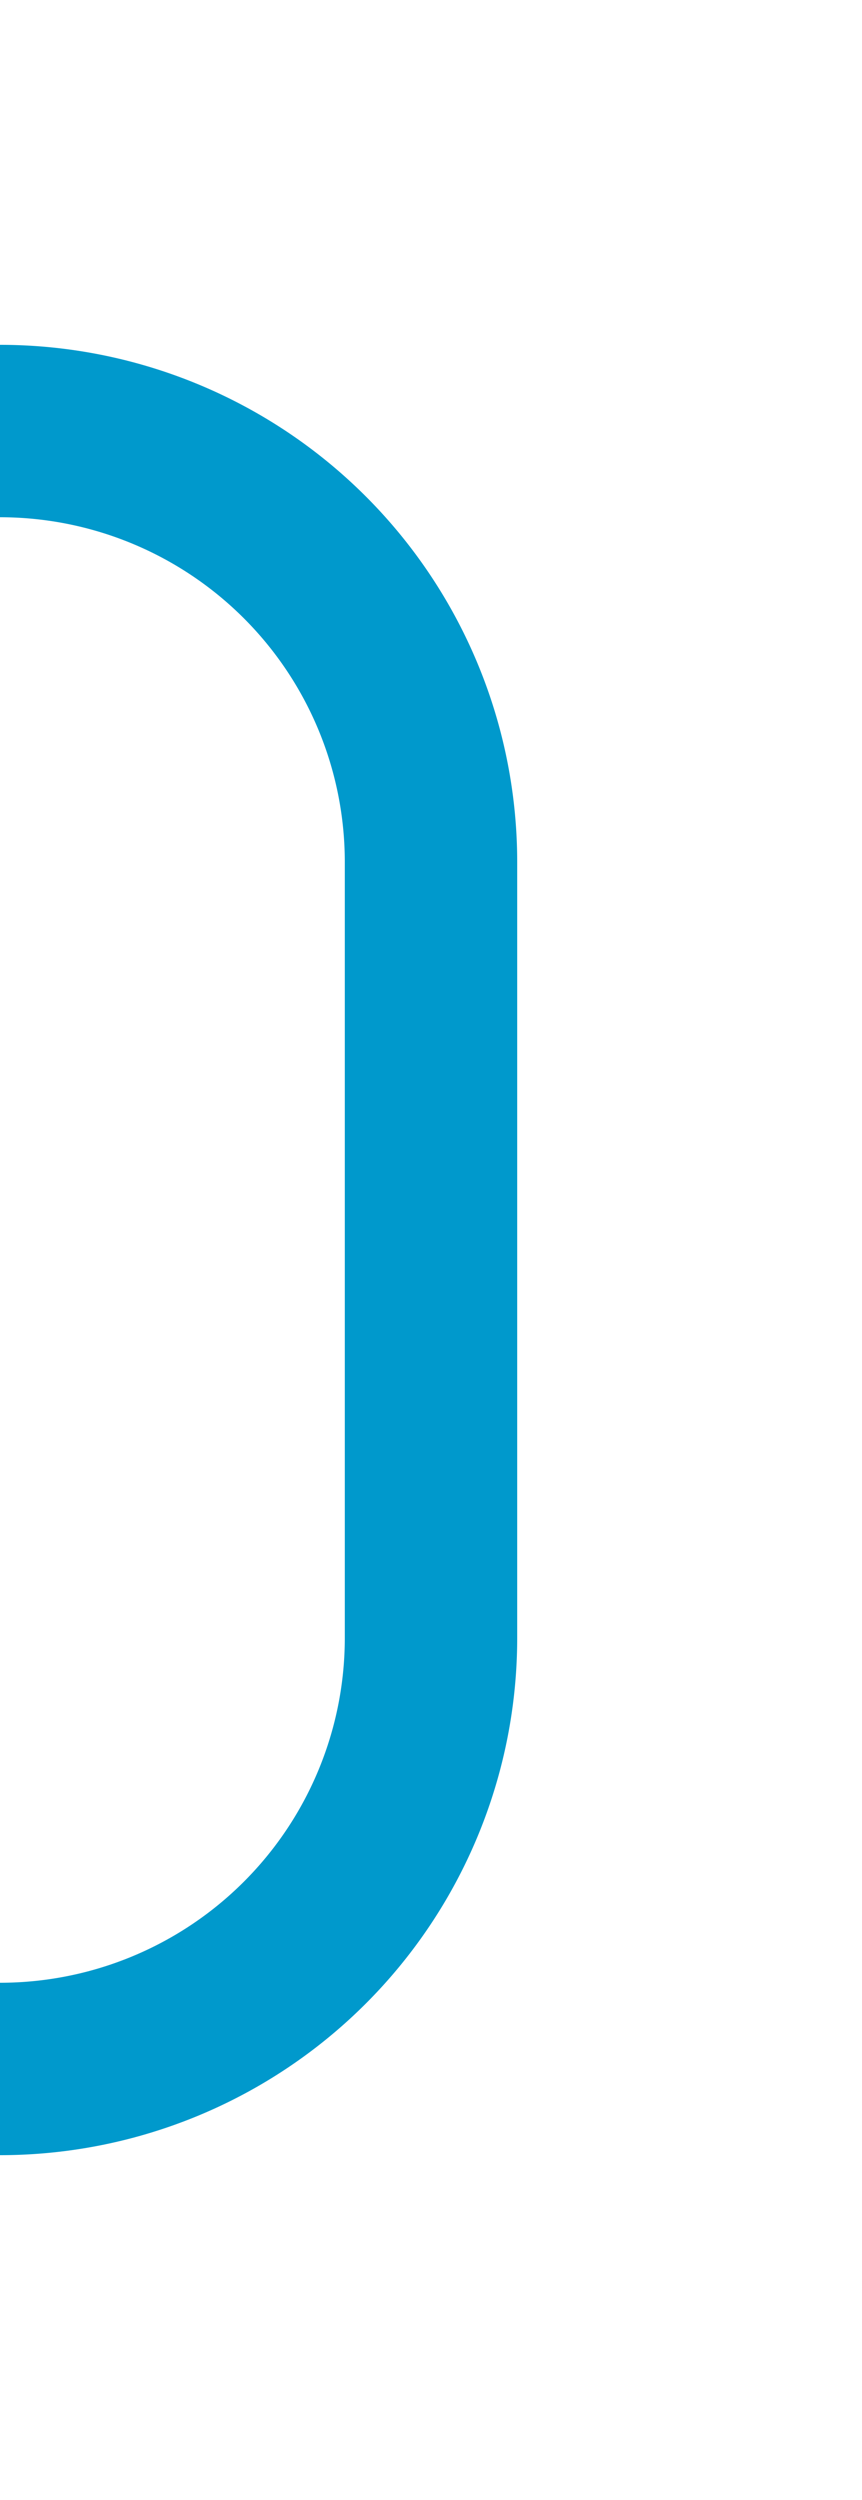 ﻿<?xml version="1.0" encoding="utf-8"?>
<svg version="1.1" xmlns:xlink="http://www.w3.org/1999/xlink" width="10px" height="29px" preserveAspectRatio="xMidYMin meet" viewBox="1176 135  8 29" xmlns="http://www.w3.org/2000/svg">
  <path d="M 1152 117  L 1152 135  A 5 5 0 0 0 1157 140 L 1175 140  A 5 5 0 0 1 1180 145 L 1180 154  A 5 5 0 0 1 1175 159 L 1170 159  " stroke-width="2" stroke="#0099cc" fill="none" />
</svg>